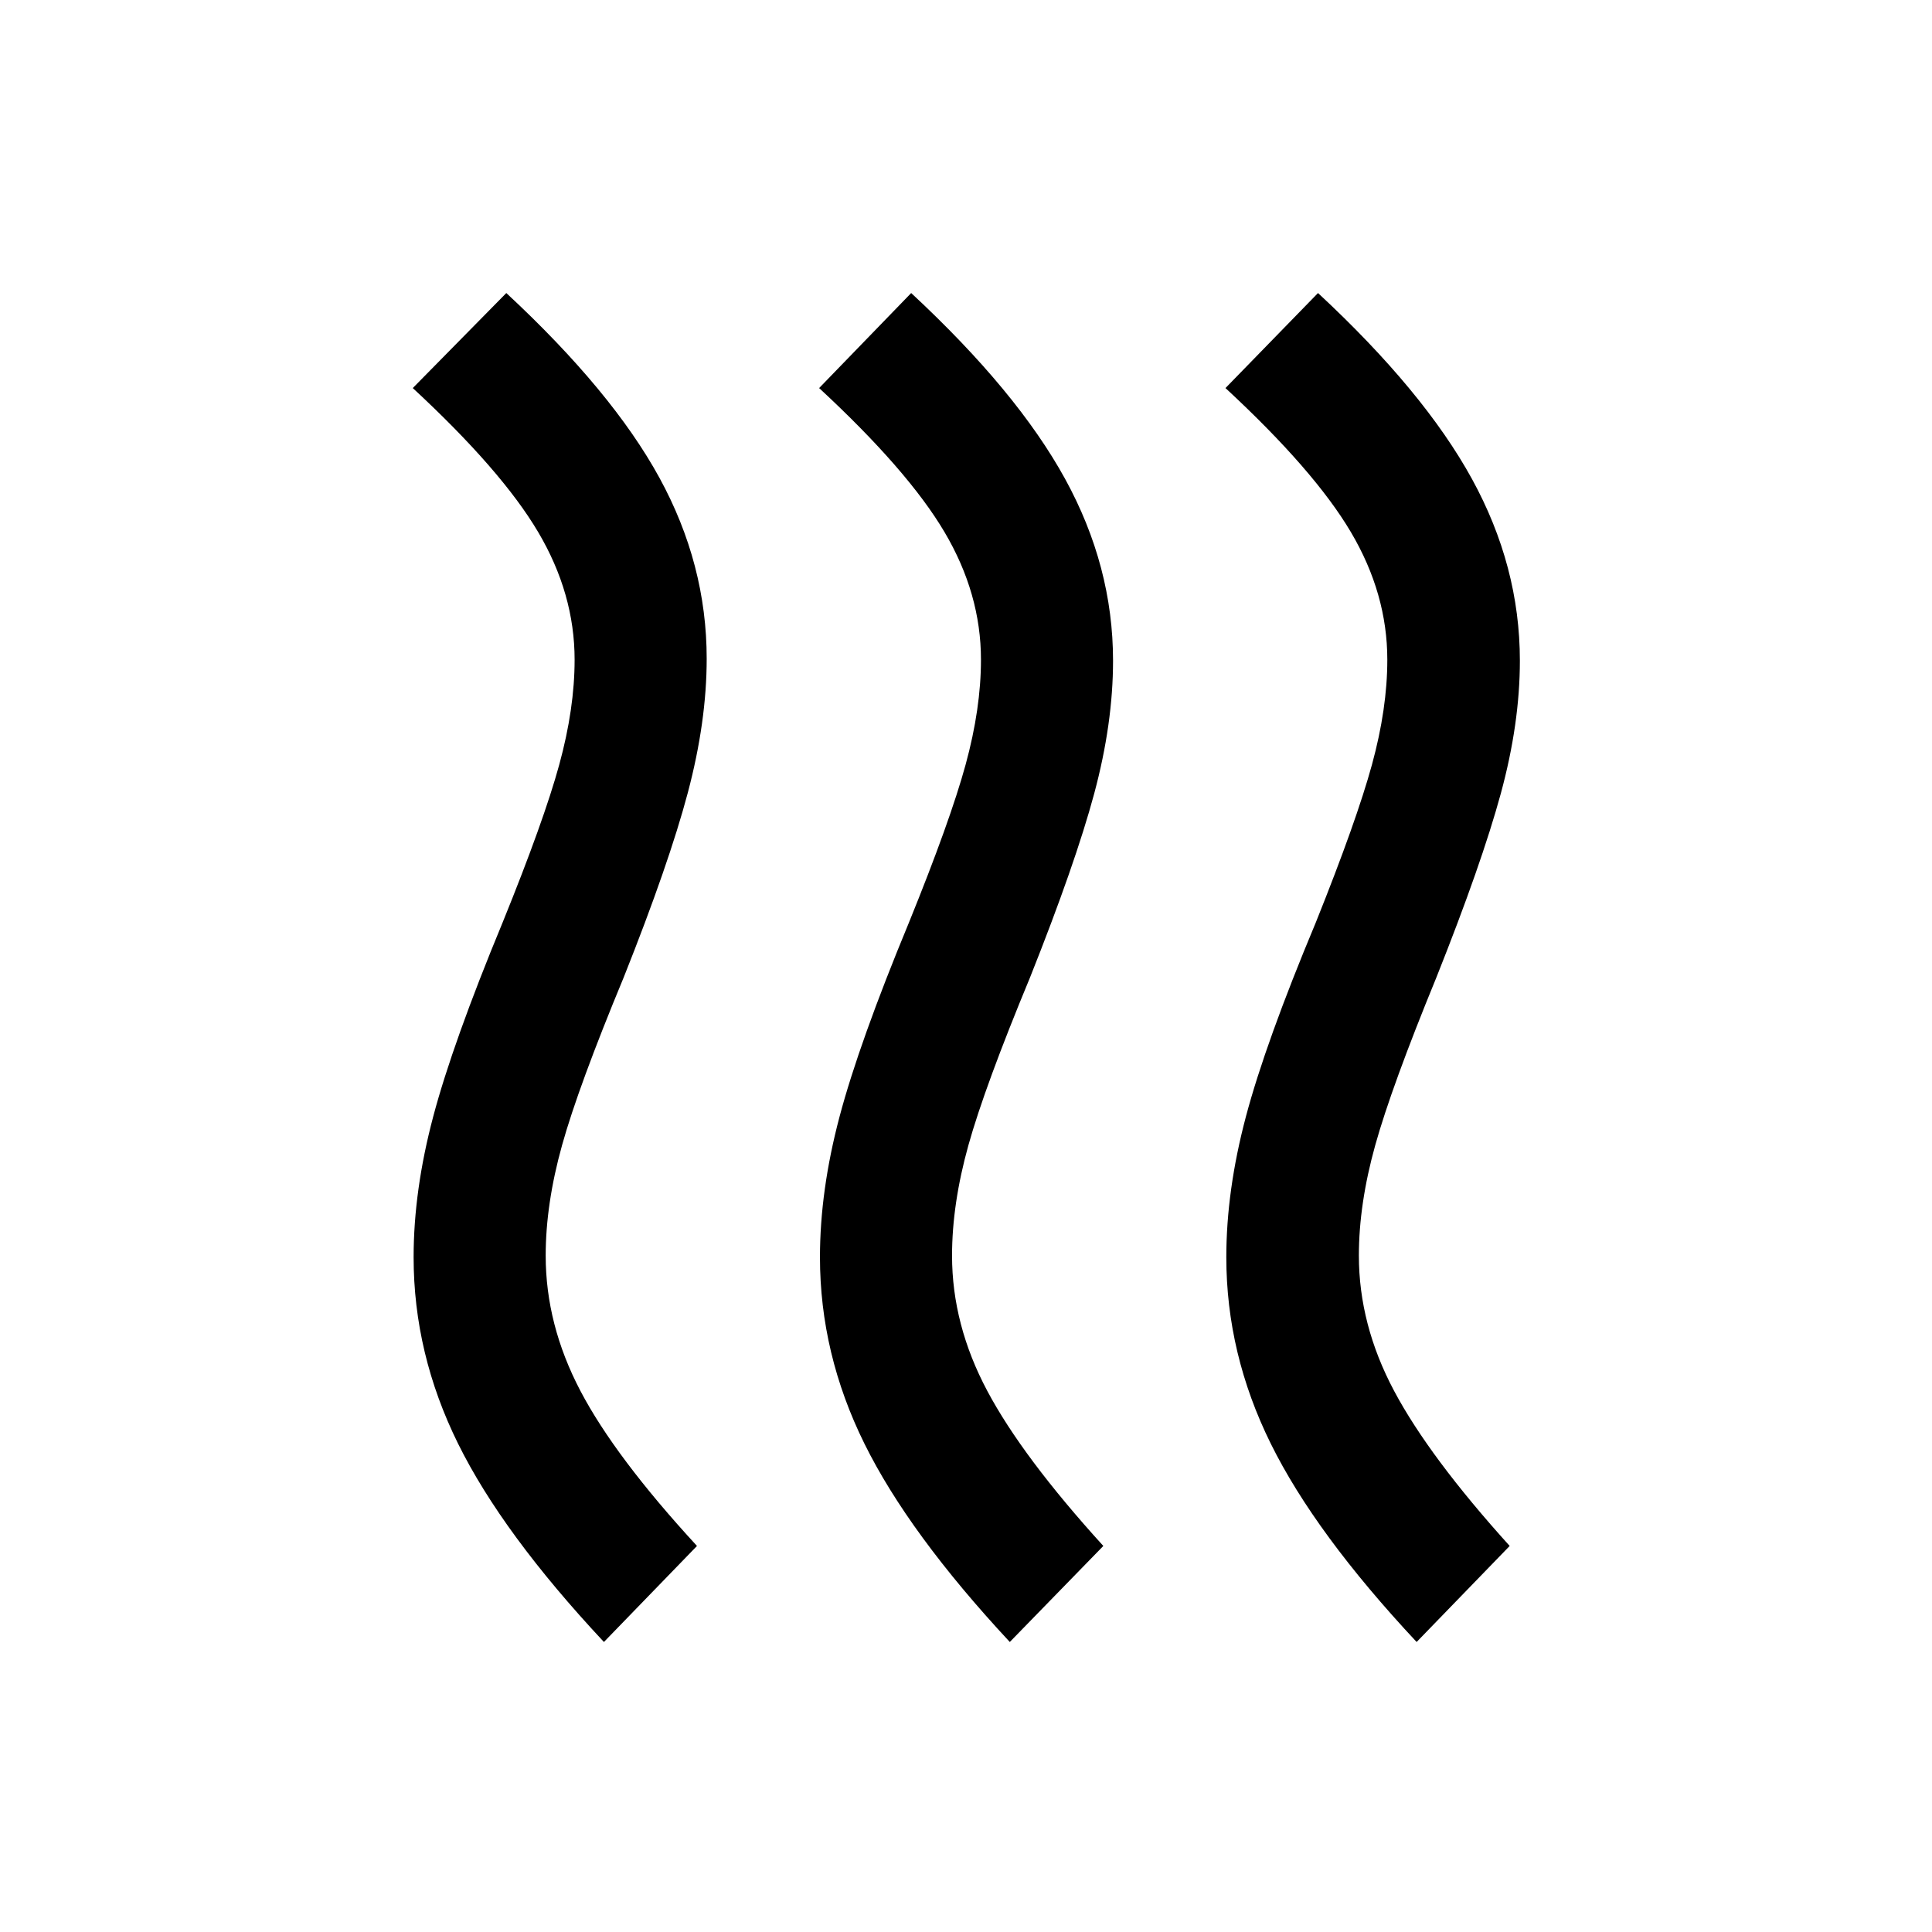 <svg xmlns="http://www.w3.org/2000/svg" height="48" viewBox="0 -960 960 960" width="48"><path d="M271.152-336.043q0 34.26 17.239 67.141 17.239 32.88 57.935 77.076l-46.239 47.717q-50.391-53.869-72.478-98.554-22.087-44.685-22.087-92.62 0-33.217 9.75-69.934 9.75-36.718 34.489-96.435 20.5-50.5 28.13-78.392 7.631-27.891 7.631-52.152 0-32.782-18.109-63.413-18.109-30.63-62.304-71.565l46.478-47.217q52.63 48.891 76.098 91.826 23.467 42.935 23.467 89.869 0 31.218-9.369 66.555-9.37 35.337-31.87 91.815-22.5 54.239-30.63 83.38-8.131 29.142-8.131 54.903Zm201.913 0q0 34.26 17.489 67.141 17.49 32.88 57.685 77.076l-46.478 47.717q-50.152-53.869-72.239-98.554-22.087-44.685-22.087-92.62 0-33.217 9.75-69.934 9.75-36.718 34.489-96.435 20.5-50.5 28.13-78.392 7.631-27.891 7.631-52.152 0-32.782-18.109-63.413-18.109-30.63-62.304-71.565l45.739-47.217q52.63 48.891 76.467 92.326 23.837 43.435 23.837 90.369 0 31.218-9.369 66.055-9.37 34.837-31.87 91.315-22.5 54.239-30.63 83.38-8.131 29.142-8.131 54.903Zm202.153 0q0 34.26 17.489 67.141 17.489 32.88 57.445 77.076l-46.239 47.717q-50.391-53.869-72.478-98.554-22.087-44.685-22.087-92.62 0-33.217 9.75-69.934 9.75-36.718 34.728-96.435 20.261-50.5 27.891-78.392 7.631-27.891 7.631-52.152 0-32.782-18.109-63.413-18.109-30.63-62.304-71.565l45.978-47.217q52.631 48.891 76.468 92.326 23.837 43.435 23.837 90.369 0 31.218-9.49 66.055-9.489 34.837-31.989 91.315-22.261 54.239-30.391 83.38-8.13 29.142-8.13 54.903Z"/></svg>